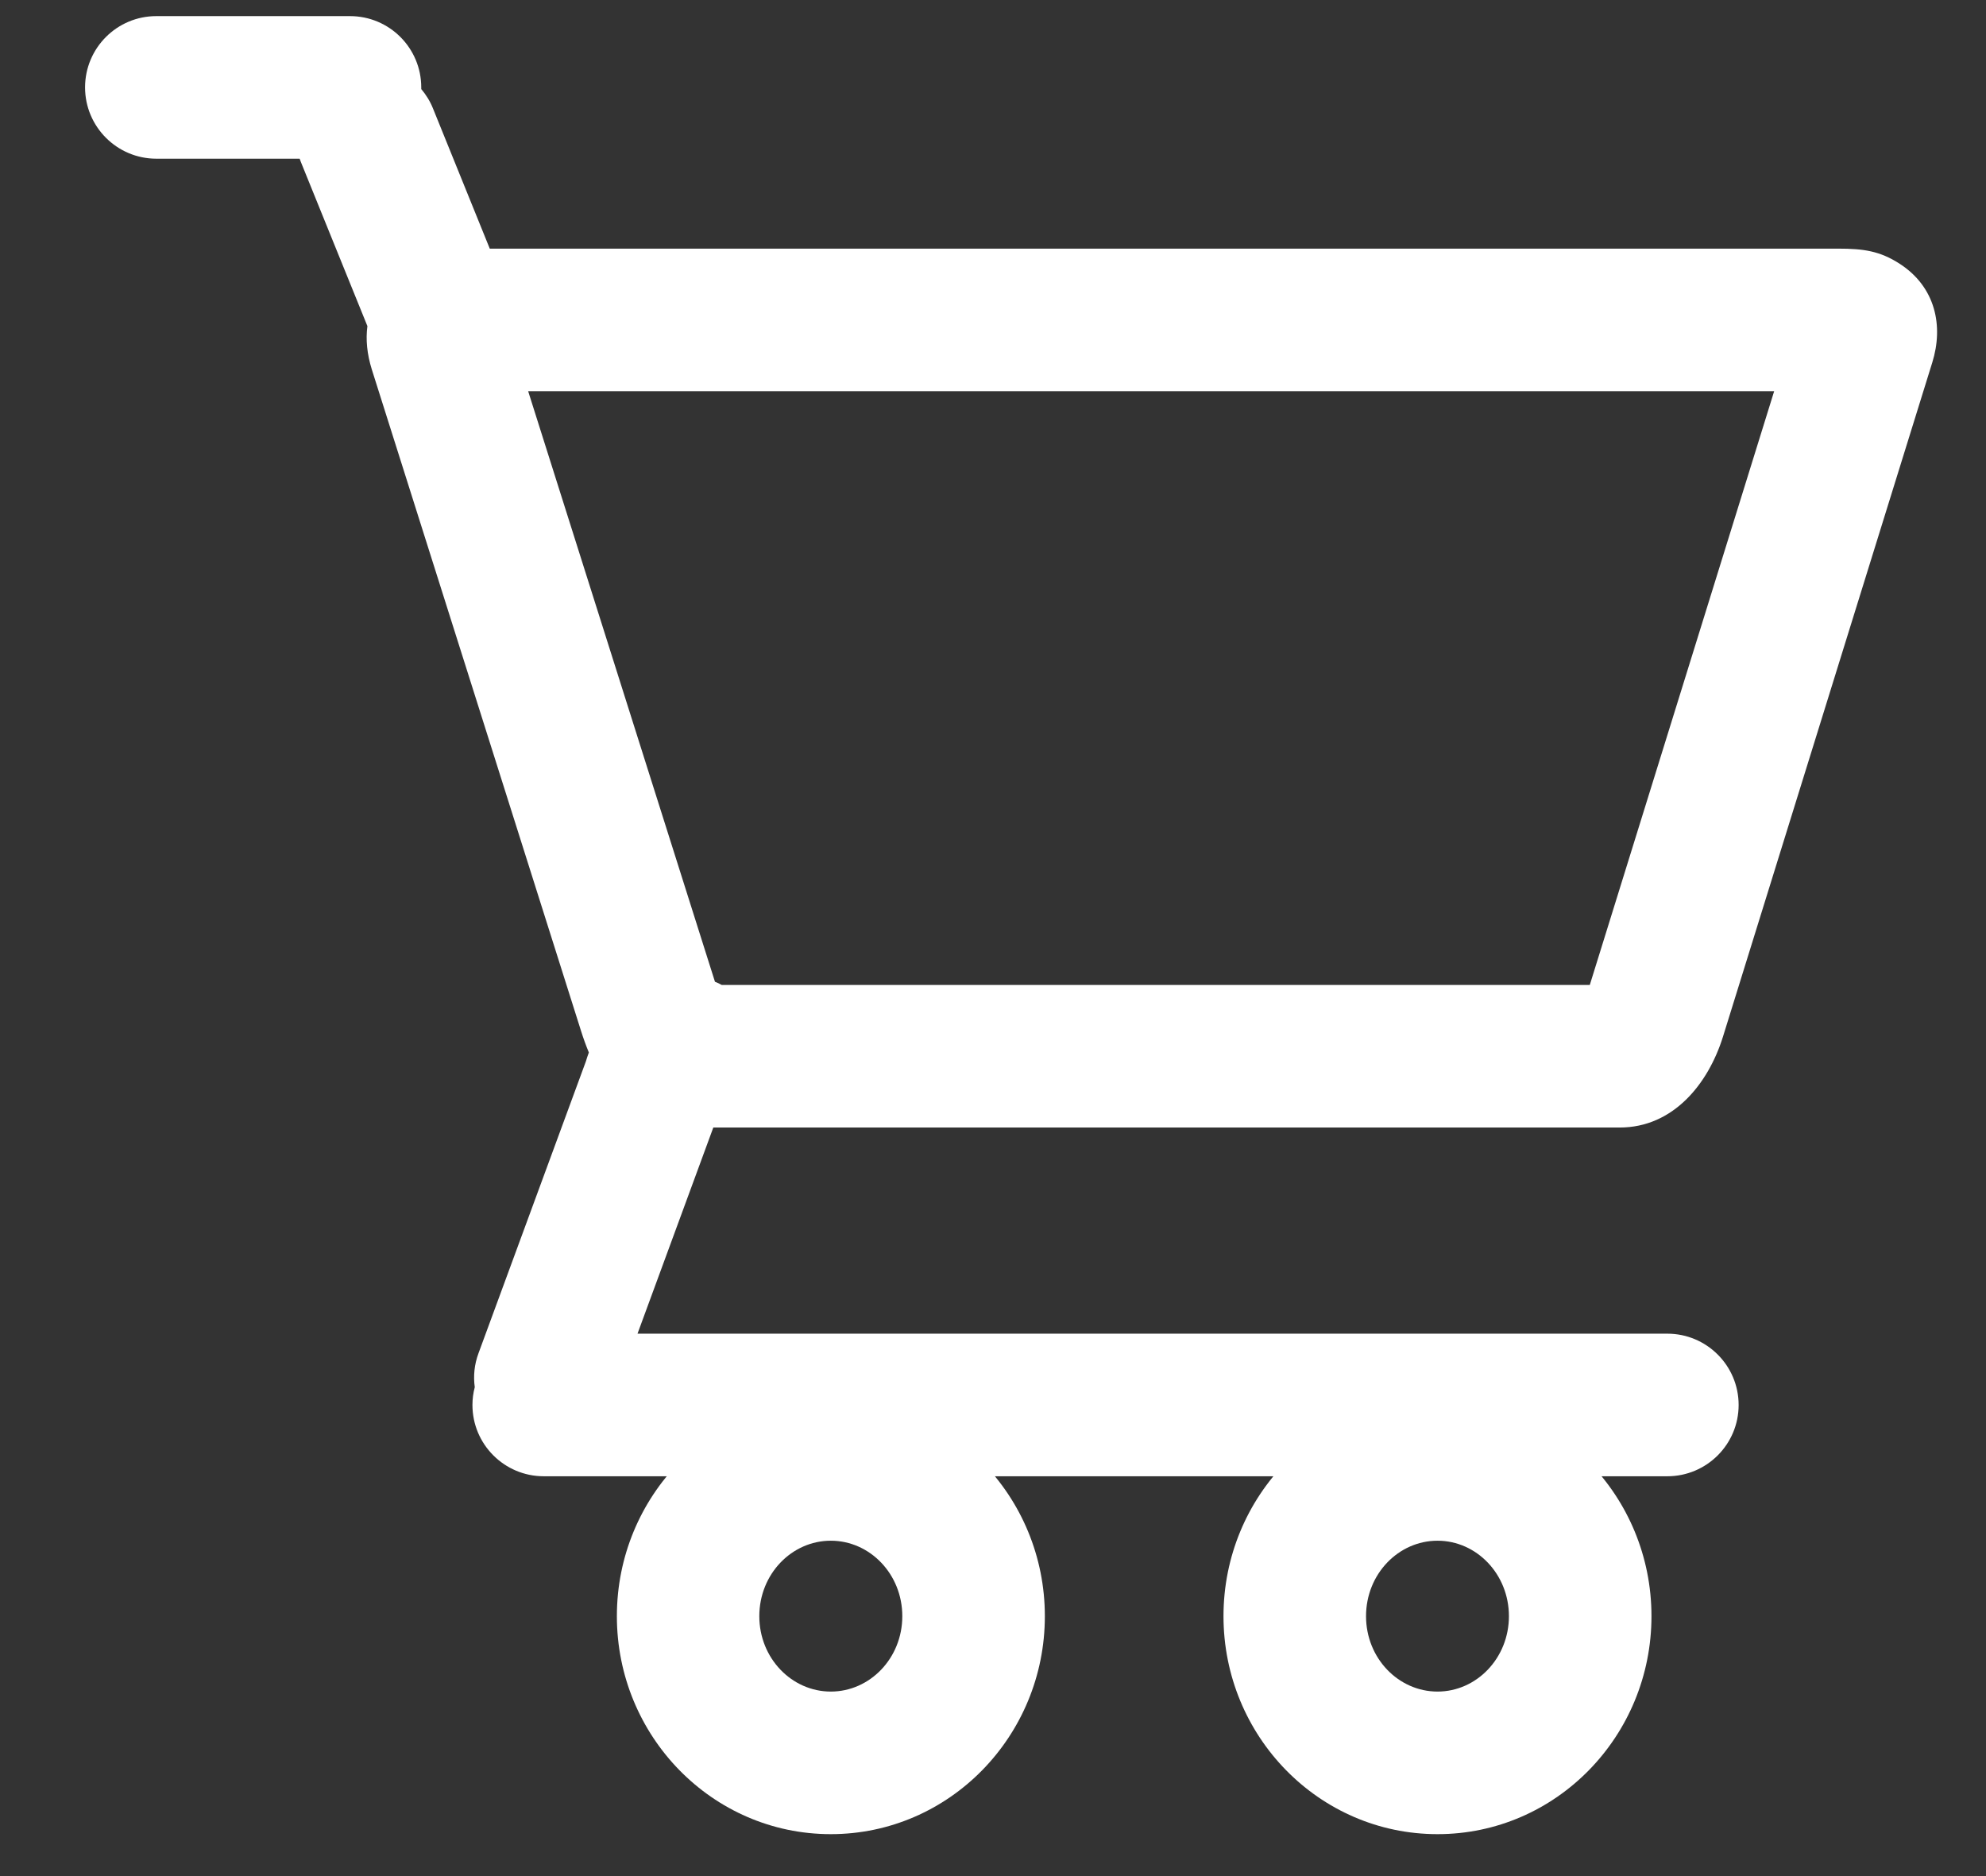 <?xml version="1.0" encoding="UTF-8"?>
<svg width="18px" height="17px" viewBox="0 0 18 17" version="1.1" xmlns="http://www.w3.org/2000/svg" xmlns:xlink="http://www.w3.org/1999/xlink">
    <rect x="0" y="0" width="18" height="17" fill="#333333" stroke="none"/>
    <!-- Generator: Sketch 48.2 (47327) - http://www.bohemiancoding.com/sketch -->
    <title>Combined Shape</title>
    <desc>Created with Sketch.</desc>
    <defs></defs>
    <g id="Secondary-Navigation/Default" stroke="none" stroke-width="1" fill="none" fill-rule="evenodd" transform="translate(-898, -11)">
        <path d="M905.53,27.62 C904.455,27.62 903.591,26.731 903.591,25.645 C903.591,24.558 904.455,23.67 905.53,23.67 C906.605,23.67 907.47,24.558 907.47,25.645 C907.47,26.731 906.605,27.62 905.53,27.62 Z M905.53,26.328 C905.884,26.328 906.178,26.026 906.178,25.645 C906.178,25.263 905.884,24.961 905.53,24.961 C905.176,24.961 904.882,25.263 904.882,25.645 C904.882,26.026 905.176,26.328 905.53,26.328 Z M911.029,27.62 C909.953,27.62 909.089,26.731 909.089,25.645 C909.089,24.558 909.953,23.67 911.029,23.67 C912.104,23.67 912.968,24.558 912.968,25.645 C912.968,26.731 912.104,27.62 911.029,27.62 Z M911.029,26.328 C911.382,26.328 911.676,26.026 911.676,25.645 C911.676,25.263 911.382,24.961 911.029,24.961 C910.675,24.961 910.381,25.263 910.381,25.645 C910.381,26.026 910.675,26.328 911.029,26.328 Z M903.778,23.085 L913.112,23.085 C913.468,23.085 913.758,23.374 913.758,23.731 C913.758,24.088 913.468,24.377 913.112,24.377 L902.928,24.377 C902.572,24.377 902.282,24.088 902.282,23.731 C902.282,23.676 902.289,23.622 902.303,23.57 C902.289,23.469 902.299,23.364 902.337,23.262 L903.31,20.618 C903.318,20.591 903.327,20.564 903.337,20.537 C903.311,20.474 903.287,20.408 903.266,20.341 L901.37,14.348 C901.326,14.208 901.314,14.075 901.33,13.955 L900.727,12.468 C900.723,12.458 900.719,12.448 900.716,12.438 L899.417,12.438 C899.06,12.438 898.771,12.148 898.771,11.792 C898.771,11.435 899.06,11.146 899.417,11.146 L901.172,11.146 C901.529,11.146 901.818,11.435 901.818,11.792 C901.818,11.797 901.818,11.802 901.818,11.807 C901.861,11.858 901.898,11.917 901.924,11.982 L902.439,13.253 L914.661,13.253 C914.889,13.253 915.037,13.274 915.216,13.389 C915.544,13.6 915.616,13.955 915.513,14.285 L913.616,20.394 C913.482,20.823 913.164,21.217 912.68,21.217 L904.465,21.217 L903.778,23.085 Z M904.541,19.925 L912.409,19.925 L914.08,14.545 L902.787,14.545 L904.48,19.896 C904.501,19.904 904.522,19.914 904.541,19.925 Z" id="Combined-Shape" fill="#FFF" fill-rule="nonzero"></path>
    </g>
</svg>